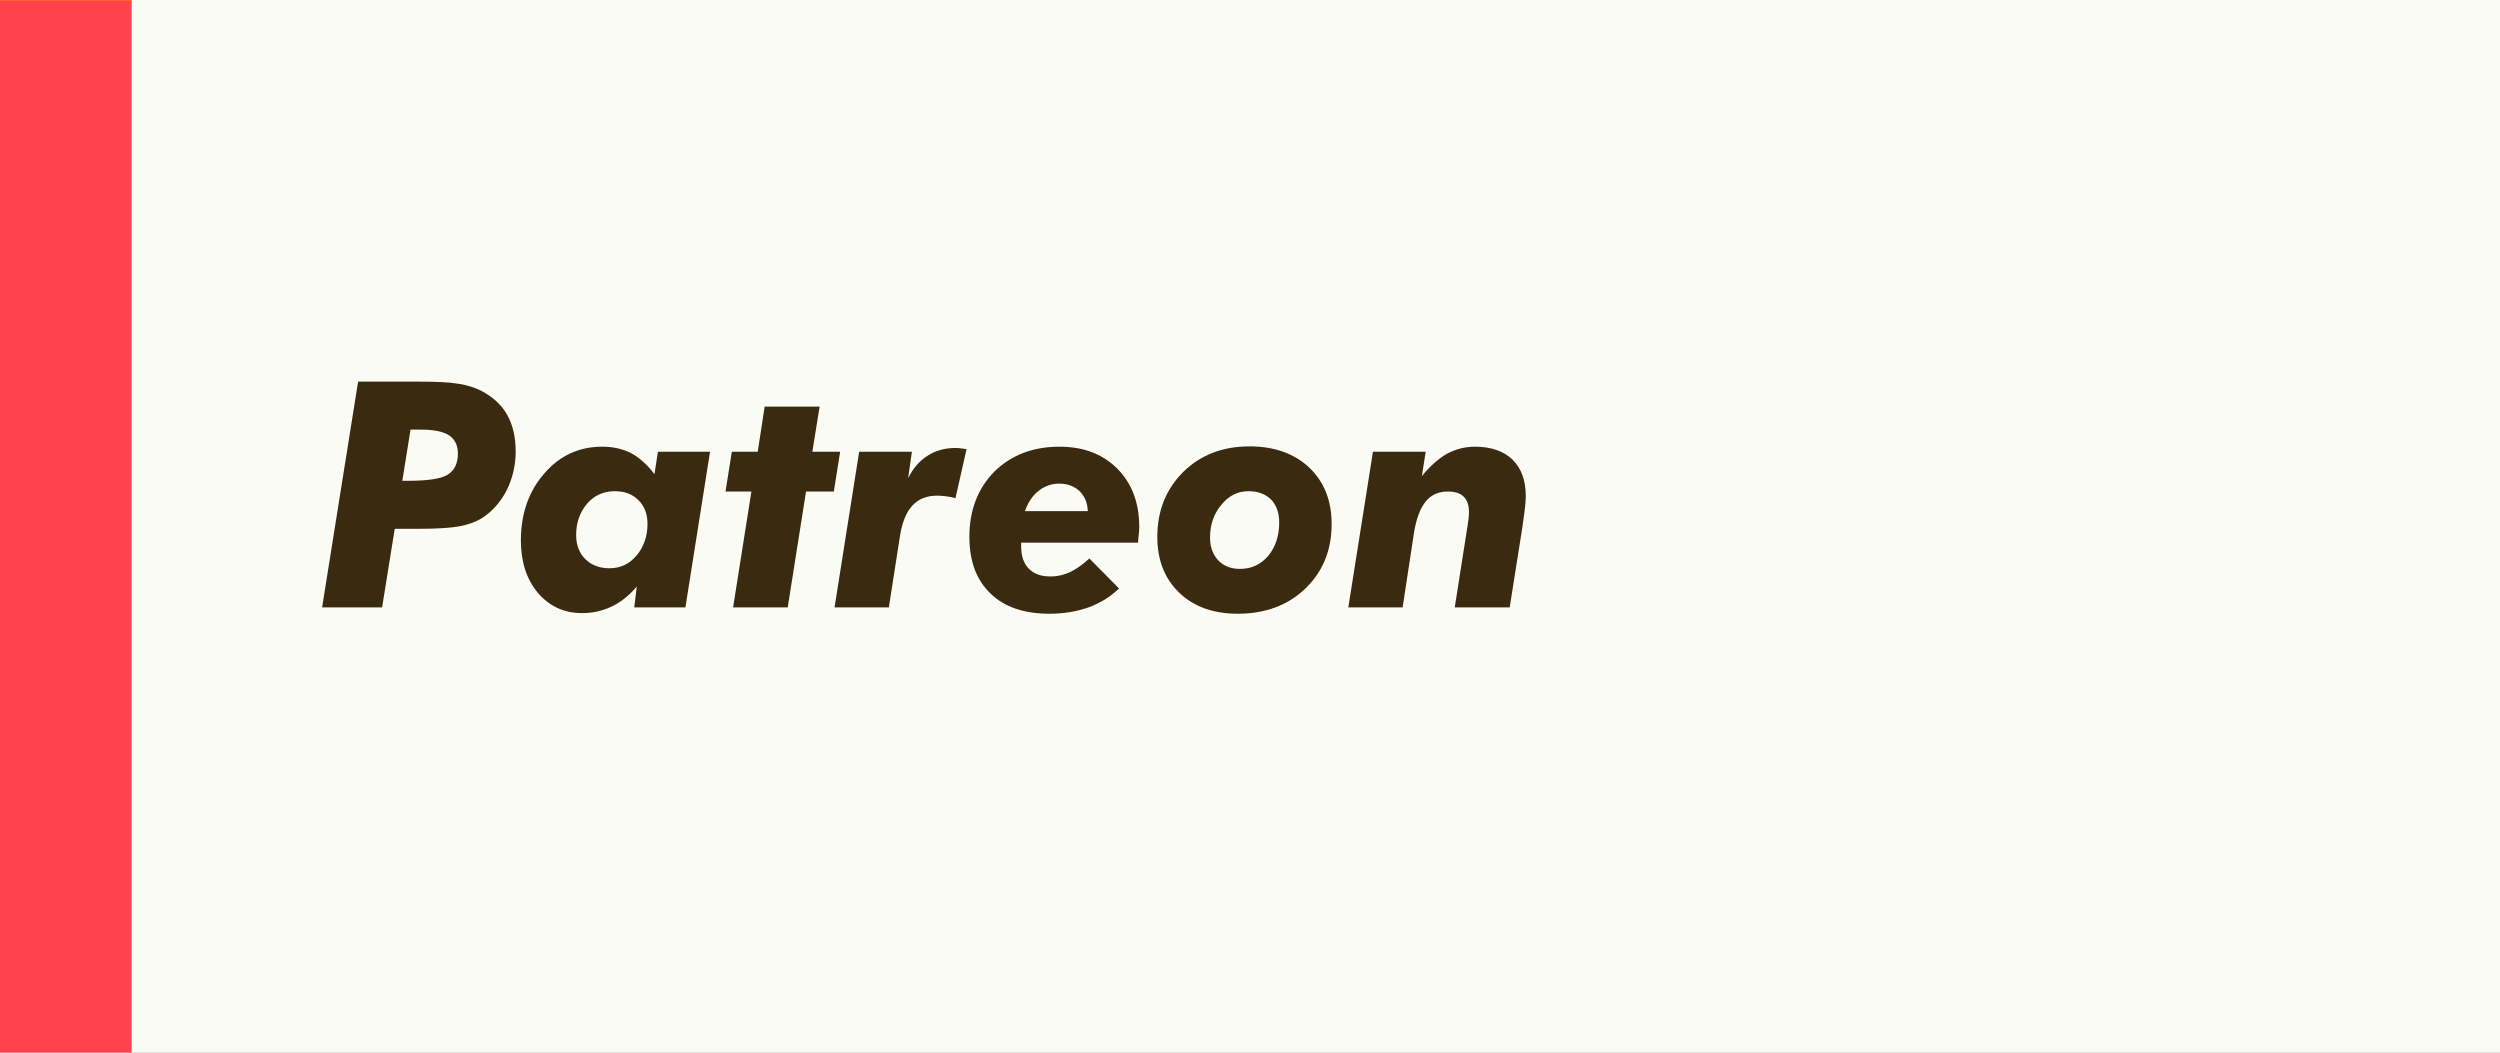 <?xml version="1.0" encoding="UTF-8" standalone="no"?>
<!DOCTYPE svg PUBLIC "-//W3C//DTD SVG 1.1//EN" "http://www.w3.org/Graphics/SVG/1.1/DTD/svg11.dtd">
<svg height="80px" style="fill-rule:evenodd;clip-rule:evenodd;stroke-linejoin:round;stroke-miterlimit:2;" version="1.1" width="190px"
     xml:space="preserve" xmlns="http://www.w3.org/2000/svg"
     xmlns:serif="http://www.serif.com/">
    <rect width="100%" height="100%" fill="#808080" stroke="none"/>
    <g transform="matrix(1,0,0,1,0,-400)">
        <g id="bg" transform="matrix(0.519,0,0,0.782,65.917,68.013)">
            <rect height="614" style="fill:rgb(251,251,245);" width="578" x="-127" y="-87"/>
        </g>
      <g id="patreon">
            <g id="accent" transform="matrix(0.385,0,0,0.69,6.154,408.966)">
                <rect height="116" style="fill:rgb(255,66,77);" width="26" x="-16" y="-13"/>
            </g>
        <g transform="matrix(1,0,0,1,9,403)">
                <g id="text" transform="matrix(24,0,0,24,15,43.164)">
                    <path
                      d="M0.274,-0.401L0.292,-0.401C0.354,-0.401 0.396,-0.407 0.417,-0.42C0.439,-0.433 0.45,-0.456 0.45,-0.487C0.45,-0.513 0.441,-0.532 0.422,-0.545C0.403,-0.557 0.374,-0.563 0.334,-0.563L0.3,-0.563L0.274,-0.401ZM0.02,-0L0.134,-0.715L0.33,-0.715C0.384,-0.715 0.425,-0.713 0.453,-0.708C0.48,-0.704 0.504,-0.696 0.524,-0.686C0.56,-0.667 0.588,-0.642 0.606,-0.61C0.624,-0.578 0.633,-0.539 0.633,-0.494C0.633,-0.45 0.623,-0.408 0.604,-0.37C0.584,-0.332 0.558,-0.303 0.525,-0.282C0.505,-0.27 0.482,-0.262 0.456,-0.257C0.429,-0.252 0.387,-0.249 0.33,-0.249L0.25,-0.249L0.21,-0L0.02,-0Z"
                      style="fill:rgb(58,42,16);fill-rule:nonzero;"/>
                </g>
          <g transform="matrix(24,0,0,24,30.035,43.164)">
                    <path
                      d="M0.198,-0.229C0.198,-0.197 0.208,-0.172 0.227,-0.153C0.246,-0.134 0.272,-0.124 0.303,-0.124C0.338,-0.124 0.366,-0.137 0.389,-0.164C0.412,-0.191 0.424,-0.225 0.424,-0.265C0.424,-0.296 0.414,-0.321 0.395,-0.34C0.376,-0.359 0.351,-0.368 0.32,-0.368C0.285,-0.368 0.256,-0.355 0.233,-0.329C0.21,-0.302 0.198,-0.269 0.198,-0.229ZM0.39,-0.066C0.366,-0.038 0.34,-0.017 0.311,-0.003C0.282,0.011 0.25,0.018 0.217,0.018C0.16,0.018 0.114,-0.003 0.077,-0.046C0.041,-0.089 0.023,-0.144 0.023,-0.212C0.023,-0.297 0.048,-0.368 0.097,-0.424C0.146,-0.481 0.207,-0.509 0.281,-0.509C0.315,-0.509 0.346,-0.502 0.373,-0.488C0.4,-0.473 0.424,-0.451 0.446,-0.422L0.457,-0.493L0.622,-0.493L0.544,-0L0.382,-0L0.39,-0.066Z"
                      style="fill:rgb(58,42,16);fill-rule:nonzero;"/>
                </g>
          <g transform="matrix(24,0,0,24,46.043,43.164)">
                    <path
                      d="M0.028,-0L0.086,-0.367L0.004,-0.367L0.024,-0.493L0.106,-0.493L0.128,-0.636L0.302,-0.636L0.279,-0.493L0.367,-0.493L0.347,-0.367L0.259,-0.367L0.201,-0L0.028,-0Z"
                      style="fill:rgb(58,42,16);fill-rule:nonzero;"/>
                </g>
          <g transform="matrix(24,0,0,24,54.305,43.164)">
                    <path
                      d="M0.005,-0L0.083,-0.493L0.25,-0.493L0.238,-0.409C0.253,-0.44 0.274,-0.464 0.299,-0.48C0.325,-0.497 0.355,-0.505 0.389,-0.505C0.393,-0.505 0.397,-0.505 0.401,-0.504C0.406,-0.504 0.413,-0.503 0.423,-0.501L0.388,-0.346C0.377,-0.349 0.367,-0.351 0.357,-0.352C0.348,-0.353 0.34,-0.354 0.331,-0.354C0.298,-0.354 0.271,-0.344 0.252,-0.323C0.232,-0.302 0.219,-0.269 0.212,-0.225L0.177,-0L0.005,-0Z"
                      style="fill:rgb(58,42,16);fill-rule:nonzero;"/>
                </g>
          <g transform="matrix(24,0,0,24,64.312,43.164)">
                    <path
                      d="M0.39,-0.305C0.389,-0.332 0.38,-0.353 0.363,-0.369C0.347,-0.384 0.326,-0.392 0.299,-0.392C0.275,-0.392 0.253,-0.384 0.234,-0.369C0.215,-0.354 0.201,-0.333 0.191,-0.305L0.39,-0.305ZM0.179,-0.205L0.179,-0.194C0.179,-0.163 0.187,-0.139 0.203,-0.123C0.219,-0.106 0.242,-0.098 0.273,-0.098C0.294,-0.098 0.315,-0.103 0.334,-0.112C0.353,-0.121 0.373,-0.135 0.395,-0.155L0.489,-0.06C0.461,-0.033 0.428,-0.013 0.392,-0C0.355,0.013 0.314,0.02 0.269,0.02C0.189,0.02 0.126,-0.001 0.082,-0.044C0.037,-0.087 0.015,-0.147 0.015,-0.224C0.015,-0.308 0.042,-0.377 0.094,-0.43C0.147,-0.482 0.216,-0.509 0.3,-0.509C0.376,-0.509 0.437,-0.486 0.484,-0.439C0.53,-0.392 0.553,-0.331 0.553,-0.254C0.553,-0.247 0.552,-0.235 0.55,-0.217C0.55,-0.211 0.549,-0.207 0.549,-0.205L0.179,-0.205Z"
                      style="fill:rgb(58,42,16);fill-rule:nonzero;"/>
                </g>
          <g transform="matrix(24,0,0,24,78.644,43.164)">
                    <path
                      d="M0.302,-0.368C0.268,-0.368 0.239,-0.354 0.216,-0.325C0.192,-0.297 0.18,-0.262 0.18,-0.221C0.18,-0.191 0.189,-0.167 0.206,-0.149C0.223,-0.131 0.246,-0.122 0.275,-0.122C0.311,-0.122 0.341,-0.136 0.364,-0.163C0.387,-0.191 0.399,-0.226 0.399,-0.269C0.399,-0.3 0.39,-0.324 0.373,-0.342C0.355,-0.359 0.332,-0.368 0.302,-0.368ZM0.013,-0.223C0.013,-0.307 0.041,-0.375 0.095,-0.429C0.15,-0.483 0.22,-0.51 0.305,-0.51C0.384,-0.51 0.447,-0.487 0.494,-0.443C0.541,-0.398 0.565,-0.339 0.565,-0.264C0.565,-0.181 0.537,-0.113 0.482,-0.06C0.427,-0.007 0.355,0.02 0.268,0.02C0.191,0.02 0.129,-0.002 0.083,-0.046C0.036,-0.091 0.013,-0.15 0.013,-0.223Z"
                      style="fill:rgb(58,42,16);fill-rule:nonzero;"/>
                </g>
          <g transform="matrix(24,0,0,24,93.352,43.164)">
                    <path
                      d="M0.005,-0L0.083,-0.493L0.25,-0.493L0.238,-0.416C0.265,-0.449 0.292,-0.472 0.318,-0.487C0.345,-0.501 0.374,-0.509 0.406,-0.509C0.457,-0.509 0.497,-0.495 0.525,-0.468C0.553,-0.44 0.567,-0.402 0.567,-0.352C0.567,-0.335 0.564,-0.307 0.558,-0.268C0.558,-0.264 0.557,-0.261 0.557,-0.259L0.516,-0L0.342,-0L0.383,-0.261C0.384,-0.269 0.385,-0.276 0.386,-0.283C0.387,-0.29 0.387,-0.297 0.387,-0.302C0.387,-0.323 0.382,-0.34 0.37,-0.351C0.359,-0.362 0.342,-0.367 0.32,-0.367C0.29,-0.367 0.266,-0.356 0.249,-0.334C0.232,-0.313 0.219,-0.278 0.212,-0.23L0.177,-0L0.005,-0Z"
                      style="fill:rgb(58,42,16);fill-rule:nonzero;"/>
                </g>
            </g>
        </g>
      <g id="esa" transform="matrix(1,0,0,1,-5.68434e-14,-80)">
            <g id="accent1" serif:id="accent" transform="matrix(0.385,0,0,0.69,6.154,408.966)">
                <rect height="116" style="fill:rgb(255,153,0);" width="26" x="-16" y="-13"/>
            </g>
        <g id="text1" serif:id="text">
            </g>
        </g>
      <g id="twitter">
        </g>
      <g id="discord">
        </g>
      <g id="soundcloud">
        </g>
      <g id="activity_pub">
        </g>
    </g>
</svg>
